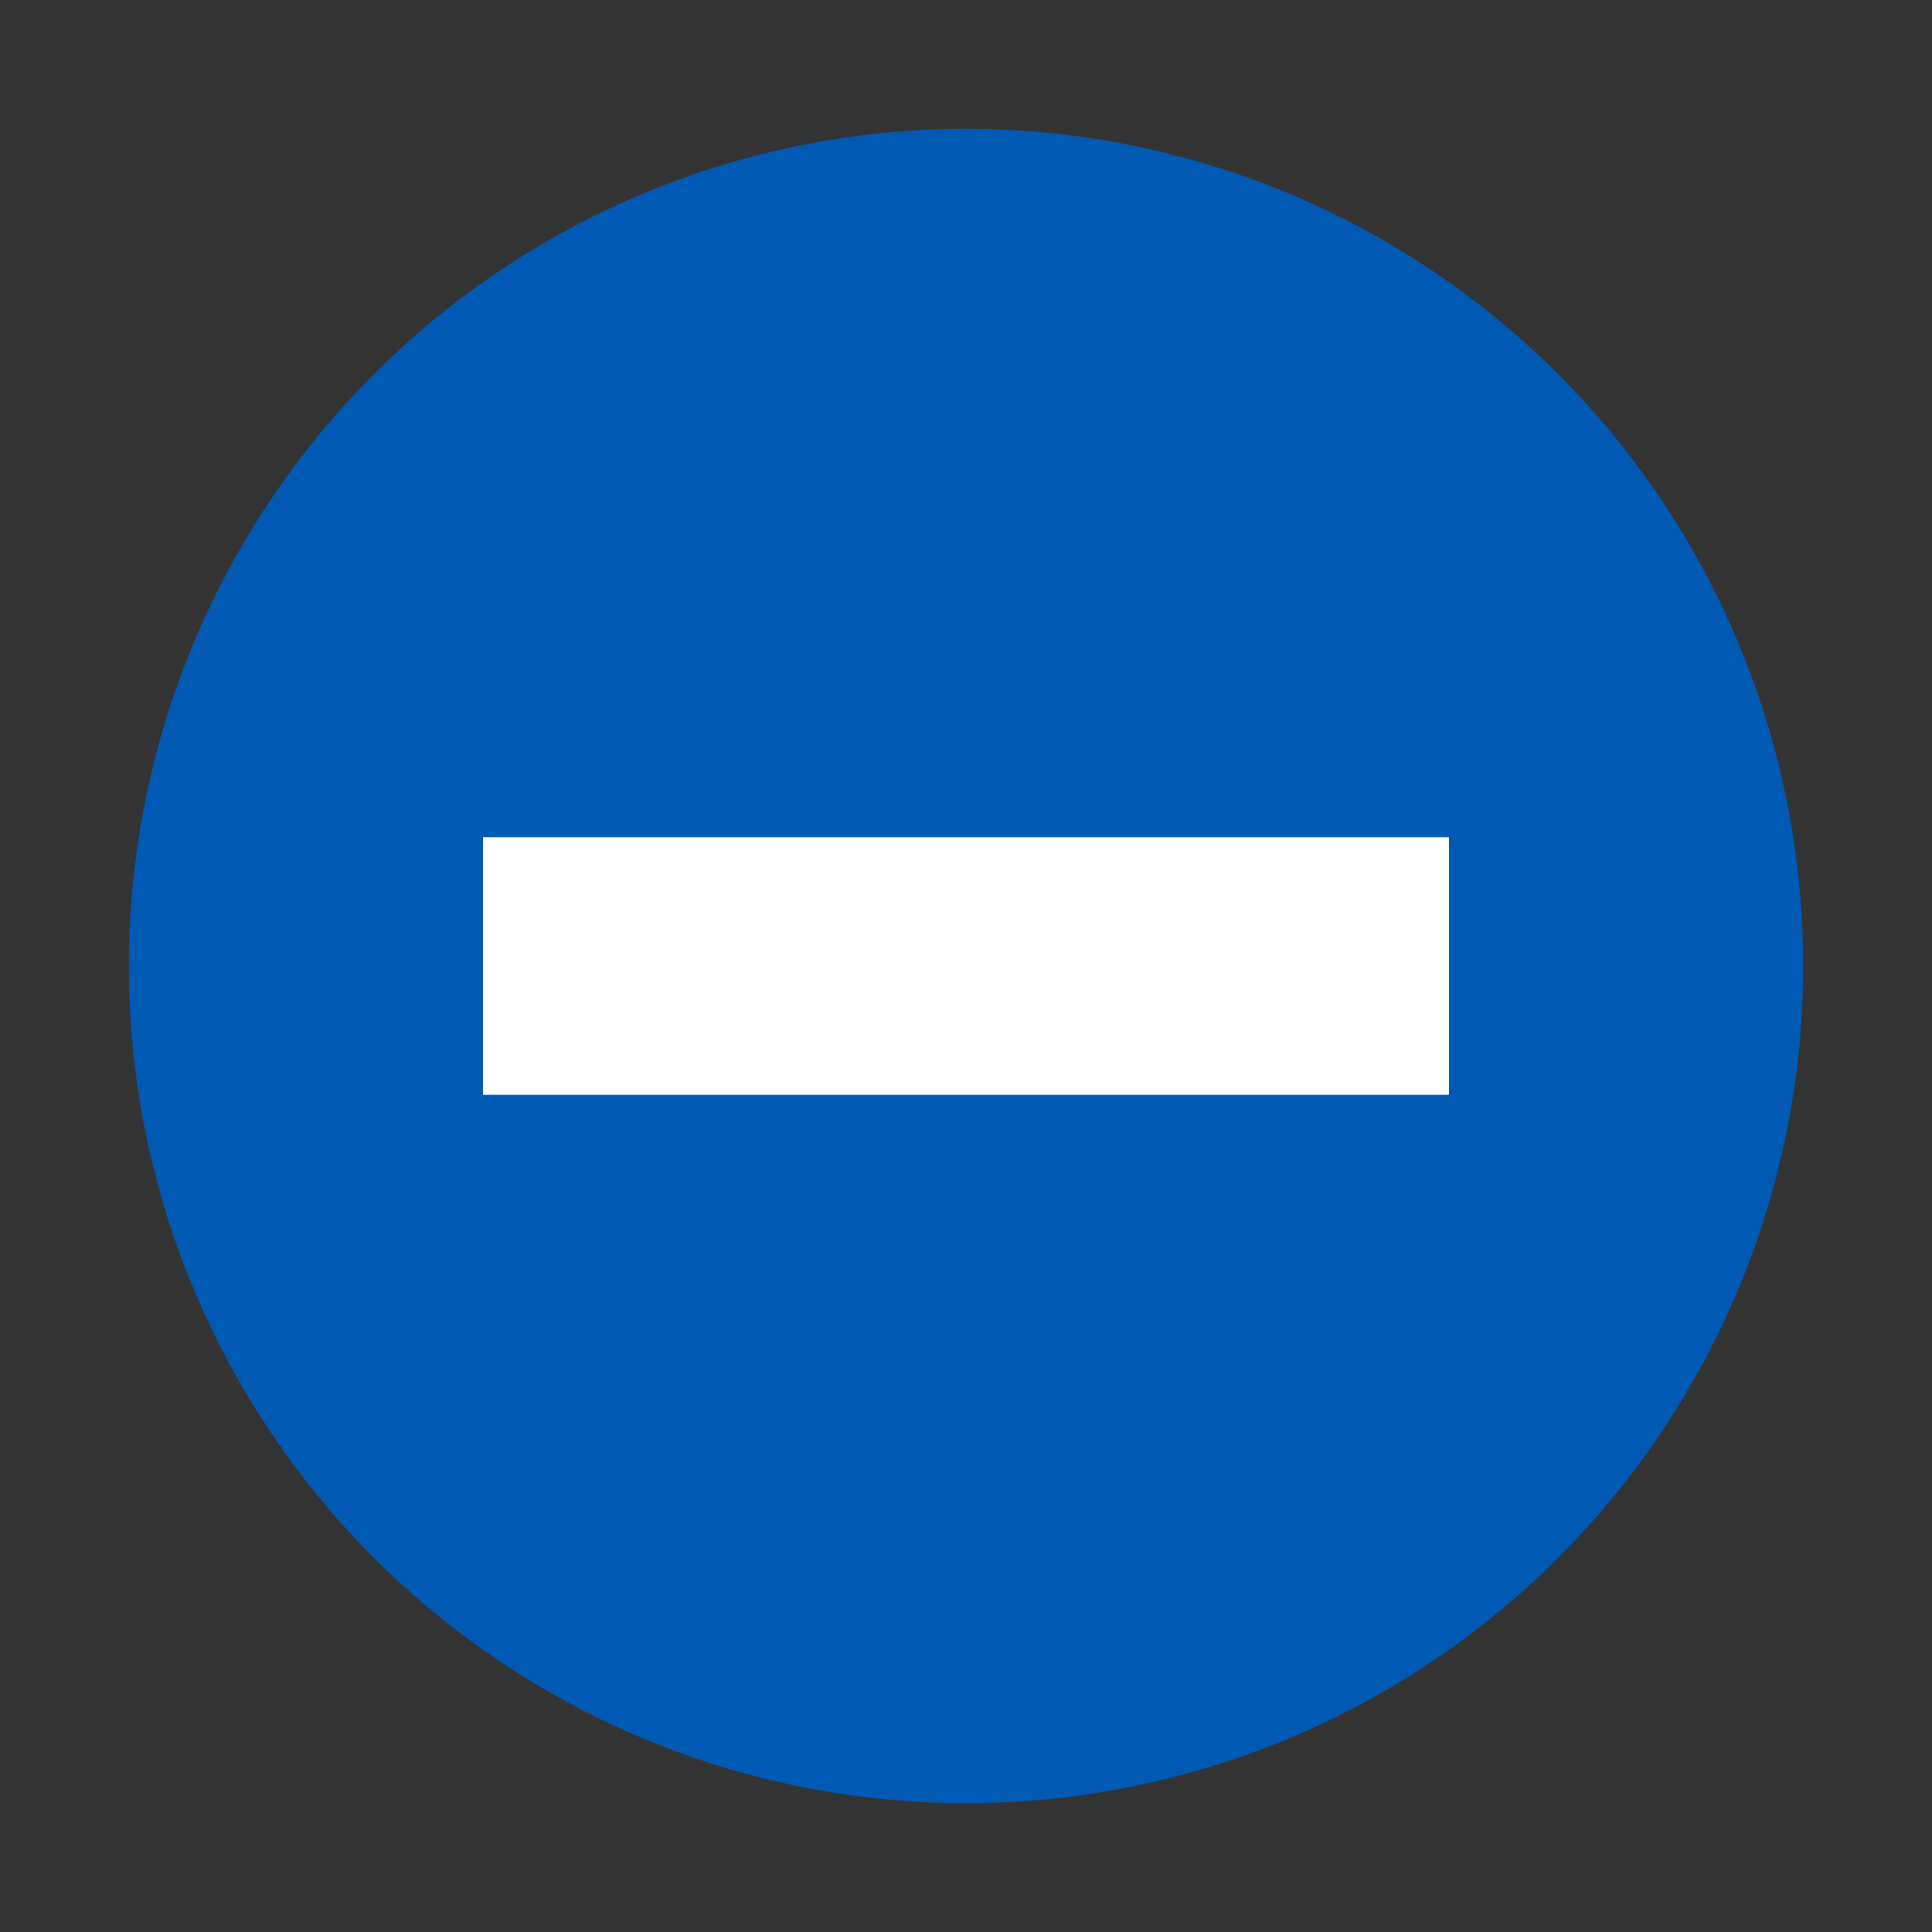 <svg xmlns="http://www.w3.org/2000/svg" width="13" height="13" baseProfile="full" version="1.1" viewBox="0 0 60 60" preserveAspectRatio="true" shape-rendering="geometricPrecision">
    <rect x="0" y="0" width="60" height="60" fill="#333333" stroke="none"/>
    <circle cx="30" cy="30" r="26" fill="#0059b2"/>
    <path fill="#0059b2" stroke="#fff" stroke-width="8" d="M 15 30 L 45 30"/>
</svg>
